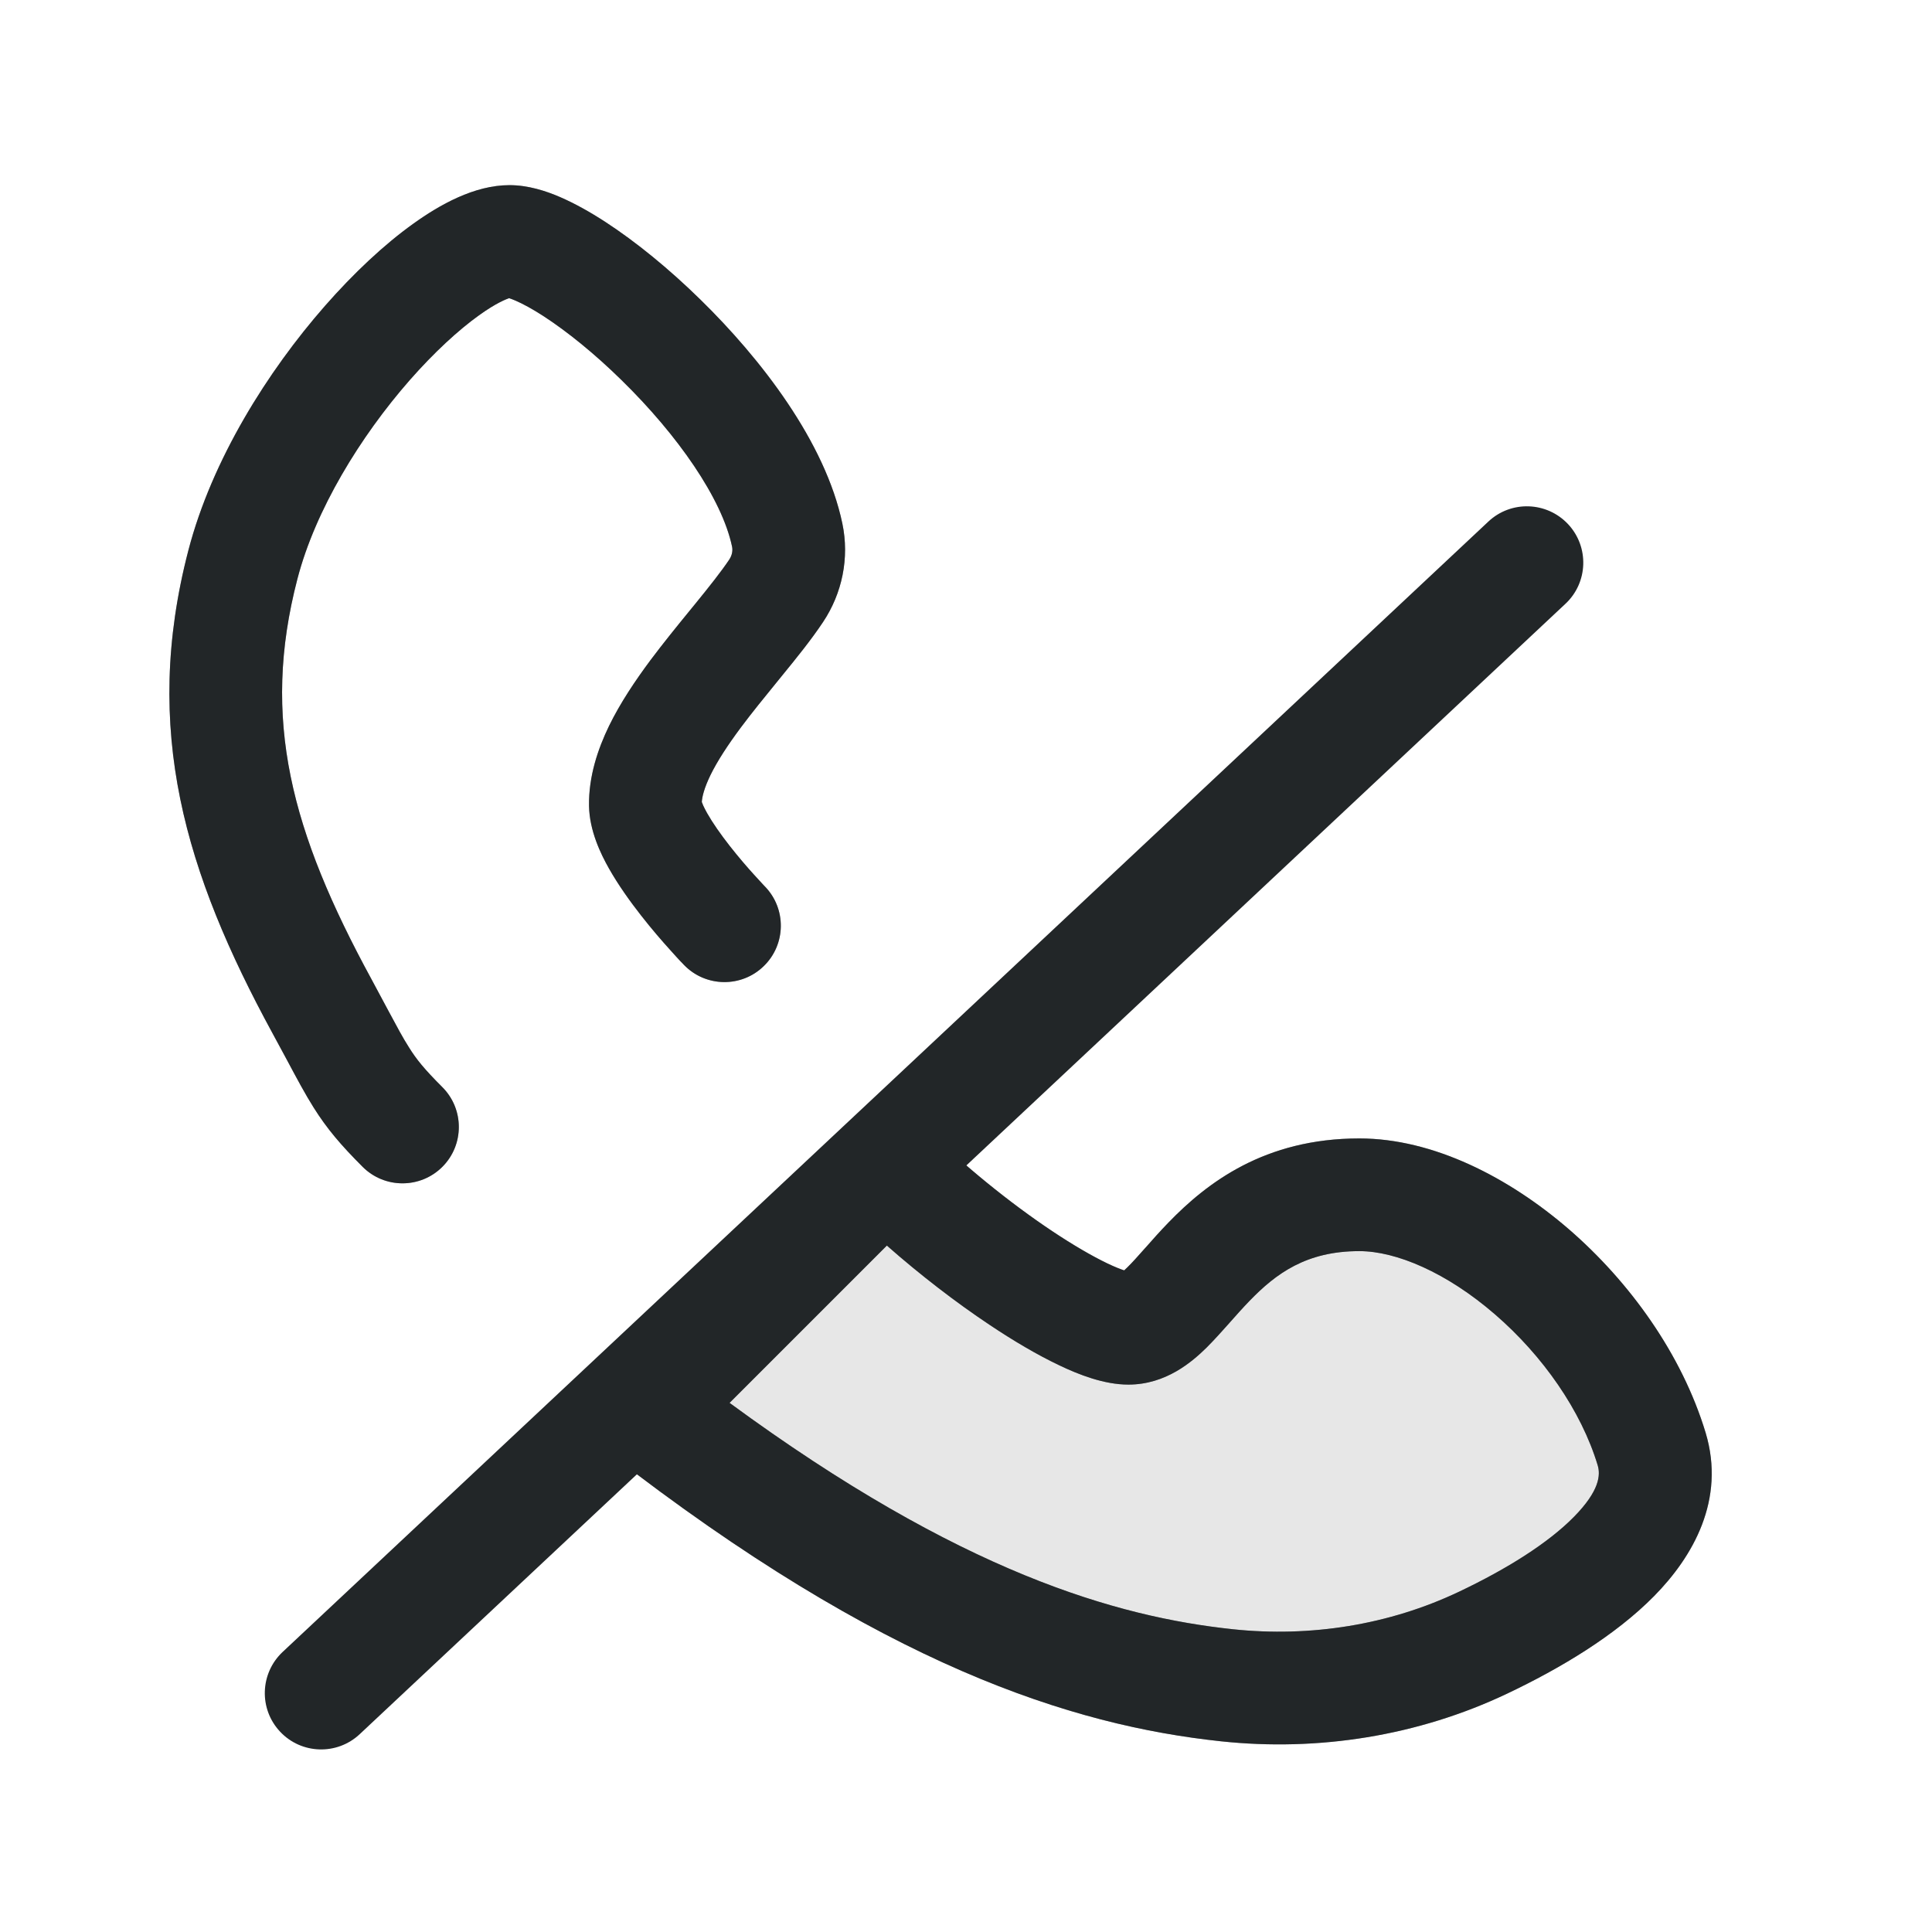 <svg width="24" height="24" viewBox="0 0 24 24" fill="none" xmlns="http://www.w3.org/2000/svg">
<path opacity="0.4" d="M15.241 20.935C13.546 20.755 11.309 20.073 8 17.5L11 14.5C12 15.5 13.477 16.5 14.017 16.5C14.705 16.5 15.05 14.842 16.886 14.842C18.263 14.842 20.017 16.342 20.517 18C20.804 18.951 19.681 19.809 18.422 20.406C17.435 20.875 16.328 21.051 15.241 20.935Z" fill="#C4C4C4"/>
<path opacity="0.4" fill-rule="evenodd" clip-rule="evenodd" d="M5.134 2.779C5.46 2.545 5.891 2.3 6.329 2.3C6.562 2.3 6.783 2.373 6.955 2.447C7.14 2.527 7.331 2.634 7.52 2.757C7.898 3.003 8.309 3.338 8.699 3.72C9.453 4.457 10.252 5.49 10.464 6.503C10.554 6.933 10.461 7.372 10.225 7.726C10.081 7.943 9.895 8.173 9.721 8.386C9.698 8.415 9.675 8.443 9.652 8.471C9.495 8.664 9.342 8.851 9.201 9.04C9.039 9.258 8.911 9.454 8.825 9.63C8.748 9.789 8.722 9.897 8.718 9.963C8.723 9.977 8.739 10.021 8.784 10.101C8.853 10.223 8.952 10.364 9.063 10.506C9.173 10.646 9.283 10.774 9.368 10.867C9.41 10.914 9.444 10.951 9.468 10.976L9.494 11.004L9.501 11.011L9.501 11.011C9.771 11.288 9.765 11.732 9.488 12.001C9.212 12.271 8.768 12.265 8.499 11.989L9 11.5C8.499 11.989 8.499 11.989 8.499 11.989L8.497 11.987L8.494 11.984L8.484 11.973L8.448 11.936C8.419 11.904 8.377 11.86 8.328 11.804C8.229 11.695 8.096 11.542 7.961 11.369C7.828 11.199 7.682 10.996 7.565 10.789C7.462 10.607 7.323 10.321 7.317 10.012C7.311 9.644 7.428 9.302 7.566 9.017C7.707 8.728 7.894 8.452 8.078 8.204C8.24 7.988 8.413 7.775 8.569 7.584C8.592 7.556 8.614 7.529 8.636 7.502C8.815 7.282 8.958 7.102 9.06 6.95C9.095 6.896 9.104 6.839 9.094 6.791C8.969 6.195 8.42 5.405 7.72 4.721C7.384 4.391 7.043 4.117 6.756 3.93C6.613 3.837 6.493 3.773 6.403 3.734C6.366 3.718 6.34 3.709 6.324 3.704C6.324 3.704 6.324 3.704 6.324 3.704C6.291 3.716 6.168 3.76 5.95 3.917C5.695 4.1 5.394 4.376 5.089 4.723C4.474 5.425 3.918 6.334 3.695 7.19C3.24 8.935 3.619 10.336 4.615 12.165C4.699 12.32 4.767 12.447 4.823 12.553C4.935 12.762 5.005 12.893 5.081 13.012C5.172 13.158 5.267 13.277 5.495 13.505C5.768 13.778 5.768 14.222 5.495 14.495C5.222 14.768 4.778 14.768 4.505 14.495C4.233 14.223 4.062 14.022 3.896 13.758C3.793 13.595 3.688 13.399 3.559 13.157C3.506 13.058 3.448 12.951 3.385 12.835C2.303 10.847 1.76 9.065 2.34 6.837C2.634 5.707 3.328 4.609 4.036 3.801C4.394 3.393 4.772 3.038 5.134 2.779ZM11 13.8C11.186 13.8 11.364 13.874 11.495 14.005C11.96 14.47 12.544 14.942 13.07 15.293C13.333 15.468 13.569 15.605 13.759 15.696C13.854 15.741 13.922 15.767 13.965 15.781C13.976 15.771 13.99 15.758 14.006 15.742C14.065 15.684 14.13 15.612 14.219 15.511L14.231 15.498C14.313 15.405 14.41 15.295 14.518 15.184C14.994 14.693 15.709 14.142 16.886 14.142C17.806 14.142 18.746 14.628 19.489 15.27C20.242 15.922 20.892 16.819 21.188 17.798C21.438 18.63 21.03 19.338 20.548 19.827C20.062 20.32 19.383 20.725 18.722 21.039C17.614 21.565 16.376 21.76 15.167 21.631C13.318 21.434 10.961 20.69 7.57 18.052C7.412 17.929 7.314 17.744 7.301 17.544C7.289 17.343 7.363 17.147 7.505 17.005L10.505 14.005C10.636 13.874 10.814 13.8 11 13.8ZM11.017 15.473L9.063 17.427C11.938 19.538 13.877 20.086 15.315 20.239C16.279 20.341 17.256 20.185 18.122 19.774C18.721 19.49 19.232 19.168 19.551 18.844C19.873 18.517 19.883 18.321 19.847 18.202C19.642 17.523 19.165 16.841 18.573 16.329C17.969 15.806 17.343 15.542 16.886 15.542C16.227 15.542 15.852 15.82 15.524 16.158C15.438 16.247 15.359 16.336 15.273 16.433L15.267 16.44C15.184 16.533 15.087 16.642 14.989 16.74C14.811 16.915 14.485 17.2 14.017 17.2C13.715 17.2 13.4 17.076 13.158 16.96C12.888 16.832 12.591 16.657 12.292 16.457C11.875 16.179 11.429 15.836 11.017 15.473Z" fill="#222628"/>
<path fill-rule="evenodd" clip-rule="evenodd" d="M5.134 2.779C5.46 2.545 5.891 2.3 6.329 2.3C6.562 2.3 6.783 2.373 6.955 2.447C7.14 2.527 7.331 2.634 7.52 2.757C7.898 3.003 8.309 3.338 8.699 3.72C9.453 4.457 10.252 5.49 10.464 6.503C10.554 6.933 10.461 7.372 10.225 7.726C10.081 7.943 9.895 8.173 9.721 8.386C9.698 8.415 9.675 8.443 9.652 8.471C9.495 8.664 9.342 8.851 9.201 9.04C9.039 9.258 8.911 9.454 8.825 9.63C8.748 9.789 8.722 9.897 8.718 9.963C8.723 9.977 8.739 10.021 8.784 10.101C8.853 10.223 8.952 10.364 9.063 10.506C9.173 10.646 9.283 10.774 9.368 10.867C9.41 10.914 9.444 10.951 9.468 10.976L9.494 11.004L9.501 11.011L9.501 11.011C9.771 11.288 9.765 11.732 9.488 12.001C9.212 12.271 8.768 12.265 8.499 11.989L9 11.5C8.499 11.989 8.499 11.989 8.499 11.989L8.497 11.987L8.494 11.984L8.484 11.973L8.448 11.936C8.419 11.904 8.377 11.86 8.328 11.804C8.229 11.695 8.096 11.542 7.961 11.369C7.828 11.199 7.682 10.996 7.565 10.789C7.462 10.607 7.323 10.321 7.317 10.012C7.311 9.644 7.428 9.302 7.566 9.017C7.707 8.728 7.894 8.452 8.078 8.204C8.24 7.988 8.413 7.775 8.569 7.584C8.592 7.556 8.614 7.529 8.636 7.502C8.815 7.282 8.958 7.102 9.06 6.95C9.095 6.896 9.104 6.839 9.094 6.791C8.969 6.195 8.42 5.405 7.72 4.721C7.384 4.391 7.043 4.117 6.756 3.93C6.613 3.837 6.493 3.773 6.403 3.734C6.366 3.718 6.34 3.709 6.324 3.704C6.324 3.704 6.324 3.704 6.324 3.704C6.291 3.716 6.168 3.76 5.95 3.917C5.695 4.1 5.394 4.376 5.089 4.723C4.474 5.425 3.918 6.334 3.695 7.19C3.24 8.935 3.619 10.336 4.615 12.165C4.699 12.32 4.767 12.447 4.823 12.553C4.935 12.762 5.005 12.893 5.081 13.012C5.172 13.158 5.267 13.277 5.495 13.505C5.768 13.778 5.768 14.222 5.495 14.495C5.222 14.768 4.778 14.768 4.505 14.495C4.233 14.223 4.062 14.022 3.896 13.758C3.793 13.595 3.688 13.399 3.559 13.157C3.506 13.058 3.448 12.951 3.385 12.835C2.303 10.847 1.76 9.065 2.34 6.837C2.634 5.707 3.328 4.609 4.036 3.801C4.394 3.393 4.772 3.038 5.134 2.779ZM11 13.8C11.186 13.8 11.364 13.874 11.495 14.005C11.96 14.47 12.544 14.942 13.07 15.293C13.333 15.468 13.569 15.605 13.759 15.696C13.854 15.741 13.922 15.767 13.965 15.781C13.976 15.771 13.99 15.758 14.006 15.742C14.065 15.684 14.13 15.612 14.219 15.511L14.231 15.498C14.313 15.405 14.41 15.295 14.518 15.184C14.994 14.693 15.709 14.142 16.886 14.142C17.806 14.142 18.746 14.628 19.489 15.27C20.242 15.922 20.892 16.819 21.188 17.798C21.438 18.63 21.03 19.338 20.548 19.827C20.062 20.32 19.383 20.725 18.722 21.039C17.614 21.565 16.376 21.76 15.167 21.631C13.318 21.434 10.961 20.69 7.57 18.052C7.412 17.929 7.314 17.744 7.301 17.544C7.289 17.343 7.363 17.147 7.505 17.005L10.505 14.005C10.636 13.874 10.814 13.8 11 13.8ZM11.017 15.473L9.063 17.427C11.938 19.538 13.877 20.086 15.315 20.239C16.279 20.341 17.256 20.185 18.122 19.774C18.721 19.49 19.232 19.168 19.551 18.844C19.873 18.517 19.883 18.321 19.847 18.202C19.642 17.523 19.165 16.841 18.573 16.329C17.969 15.806 17.343 15.542 16.886 15.542C16.227 15.542 15.852 15.82 15.524 16.158C15.438 16.247 15.359 16.336 15.273 16.433L15.267 16.44C15.184 16.533 15.087 16.642 14.989 16.74C14.811 16.915 14.485 17.2 14.017 17.2C13.715 17.2 13.4 17.076 13.158 16.96C12.888 16.832 12.591 16.657 12.292 16.457C11.875 16.179 11.429 15.836 11.017 15.473Z" fill="#222628"/>
<path fill-rule="evenodd" clip-rule="evenodd" d="M19.479 6.511C19.743 6.793 19.729 7.236 19.447 7.5L4.468 21.543C4.186 21.807 3.743 21.793 3.479 21.511C3.214 21.229 3.229 20.786 3.511 20.521L18.489 6.479C18.771 6.214 19.214 6.229 19.479 6.511Z" fill="#222628"/>
</svg>

